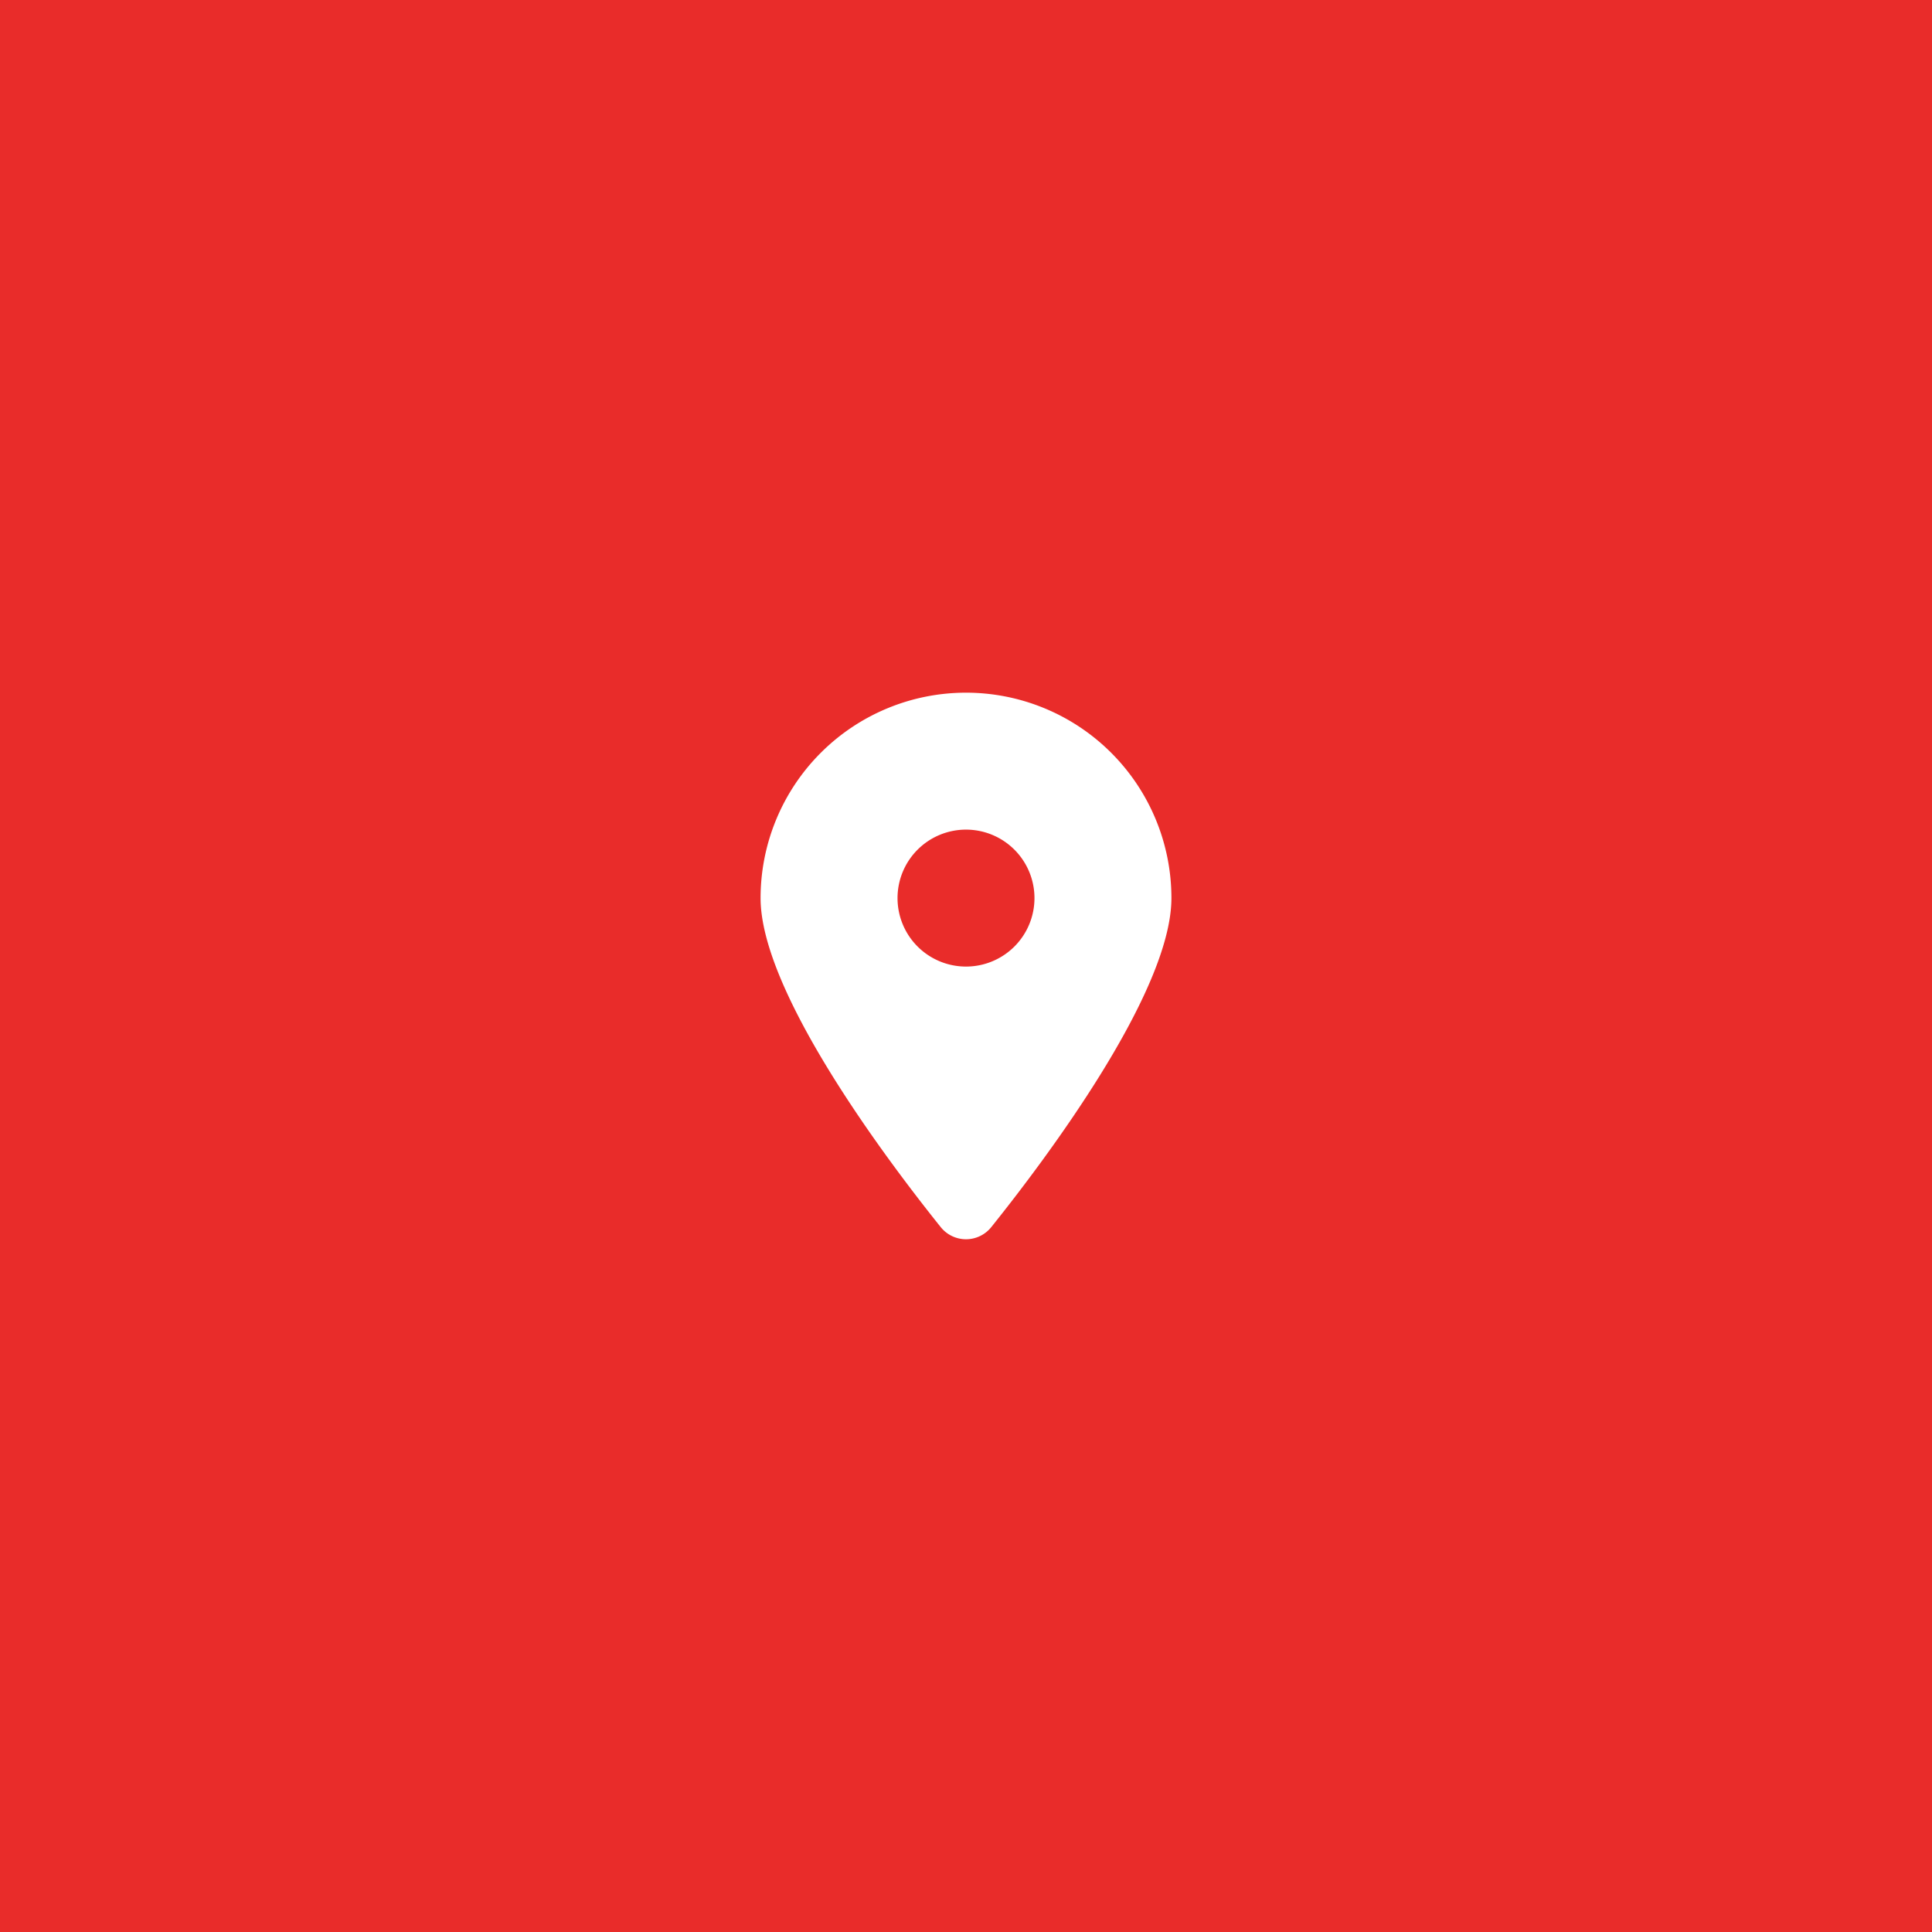 <svg id="Layer_1" data-name="Layer 1" xmlns="http://www.w3.org/2000/svg" viewBox="0 0 68 68"><rect x="0" y="0" width="68" height="68" fill="#333333" stroke="none"/><defs><style>.cls-1{fill:#e92c2a;}.cls-2{fill:#fff;}</style></defs><title>Artboard 1</title><circle class="cls-1" cx="32.21" cy="34" r="52.95"/><path class="cls-2" d="M34.89,43.19c1.94-2.42,6.34-8.28,6.34-11.58a7.23,7.23,0,1,0-14.46,0c0,3.3,4.4,9.16,6.34,11.58A1.14,1.14,0,0,0,34.89,43.19ZM34,29.2a2.41,2.41,0,1,1-2.41,2.41A2.41,2.41,0,0,1,34,29.2Z"/></svg>
